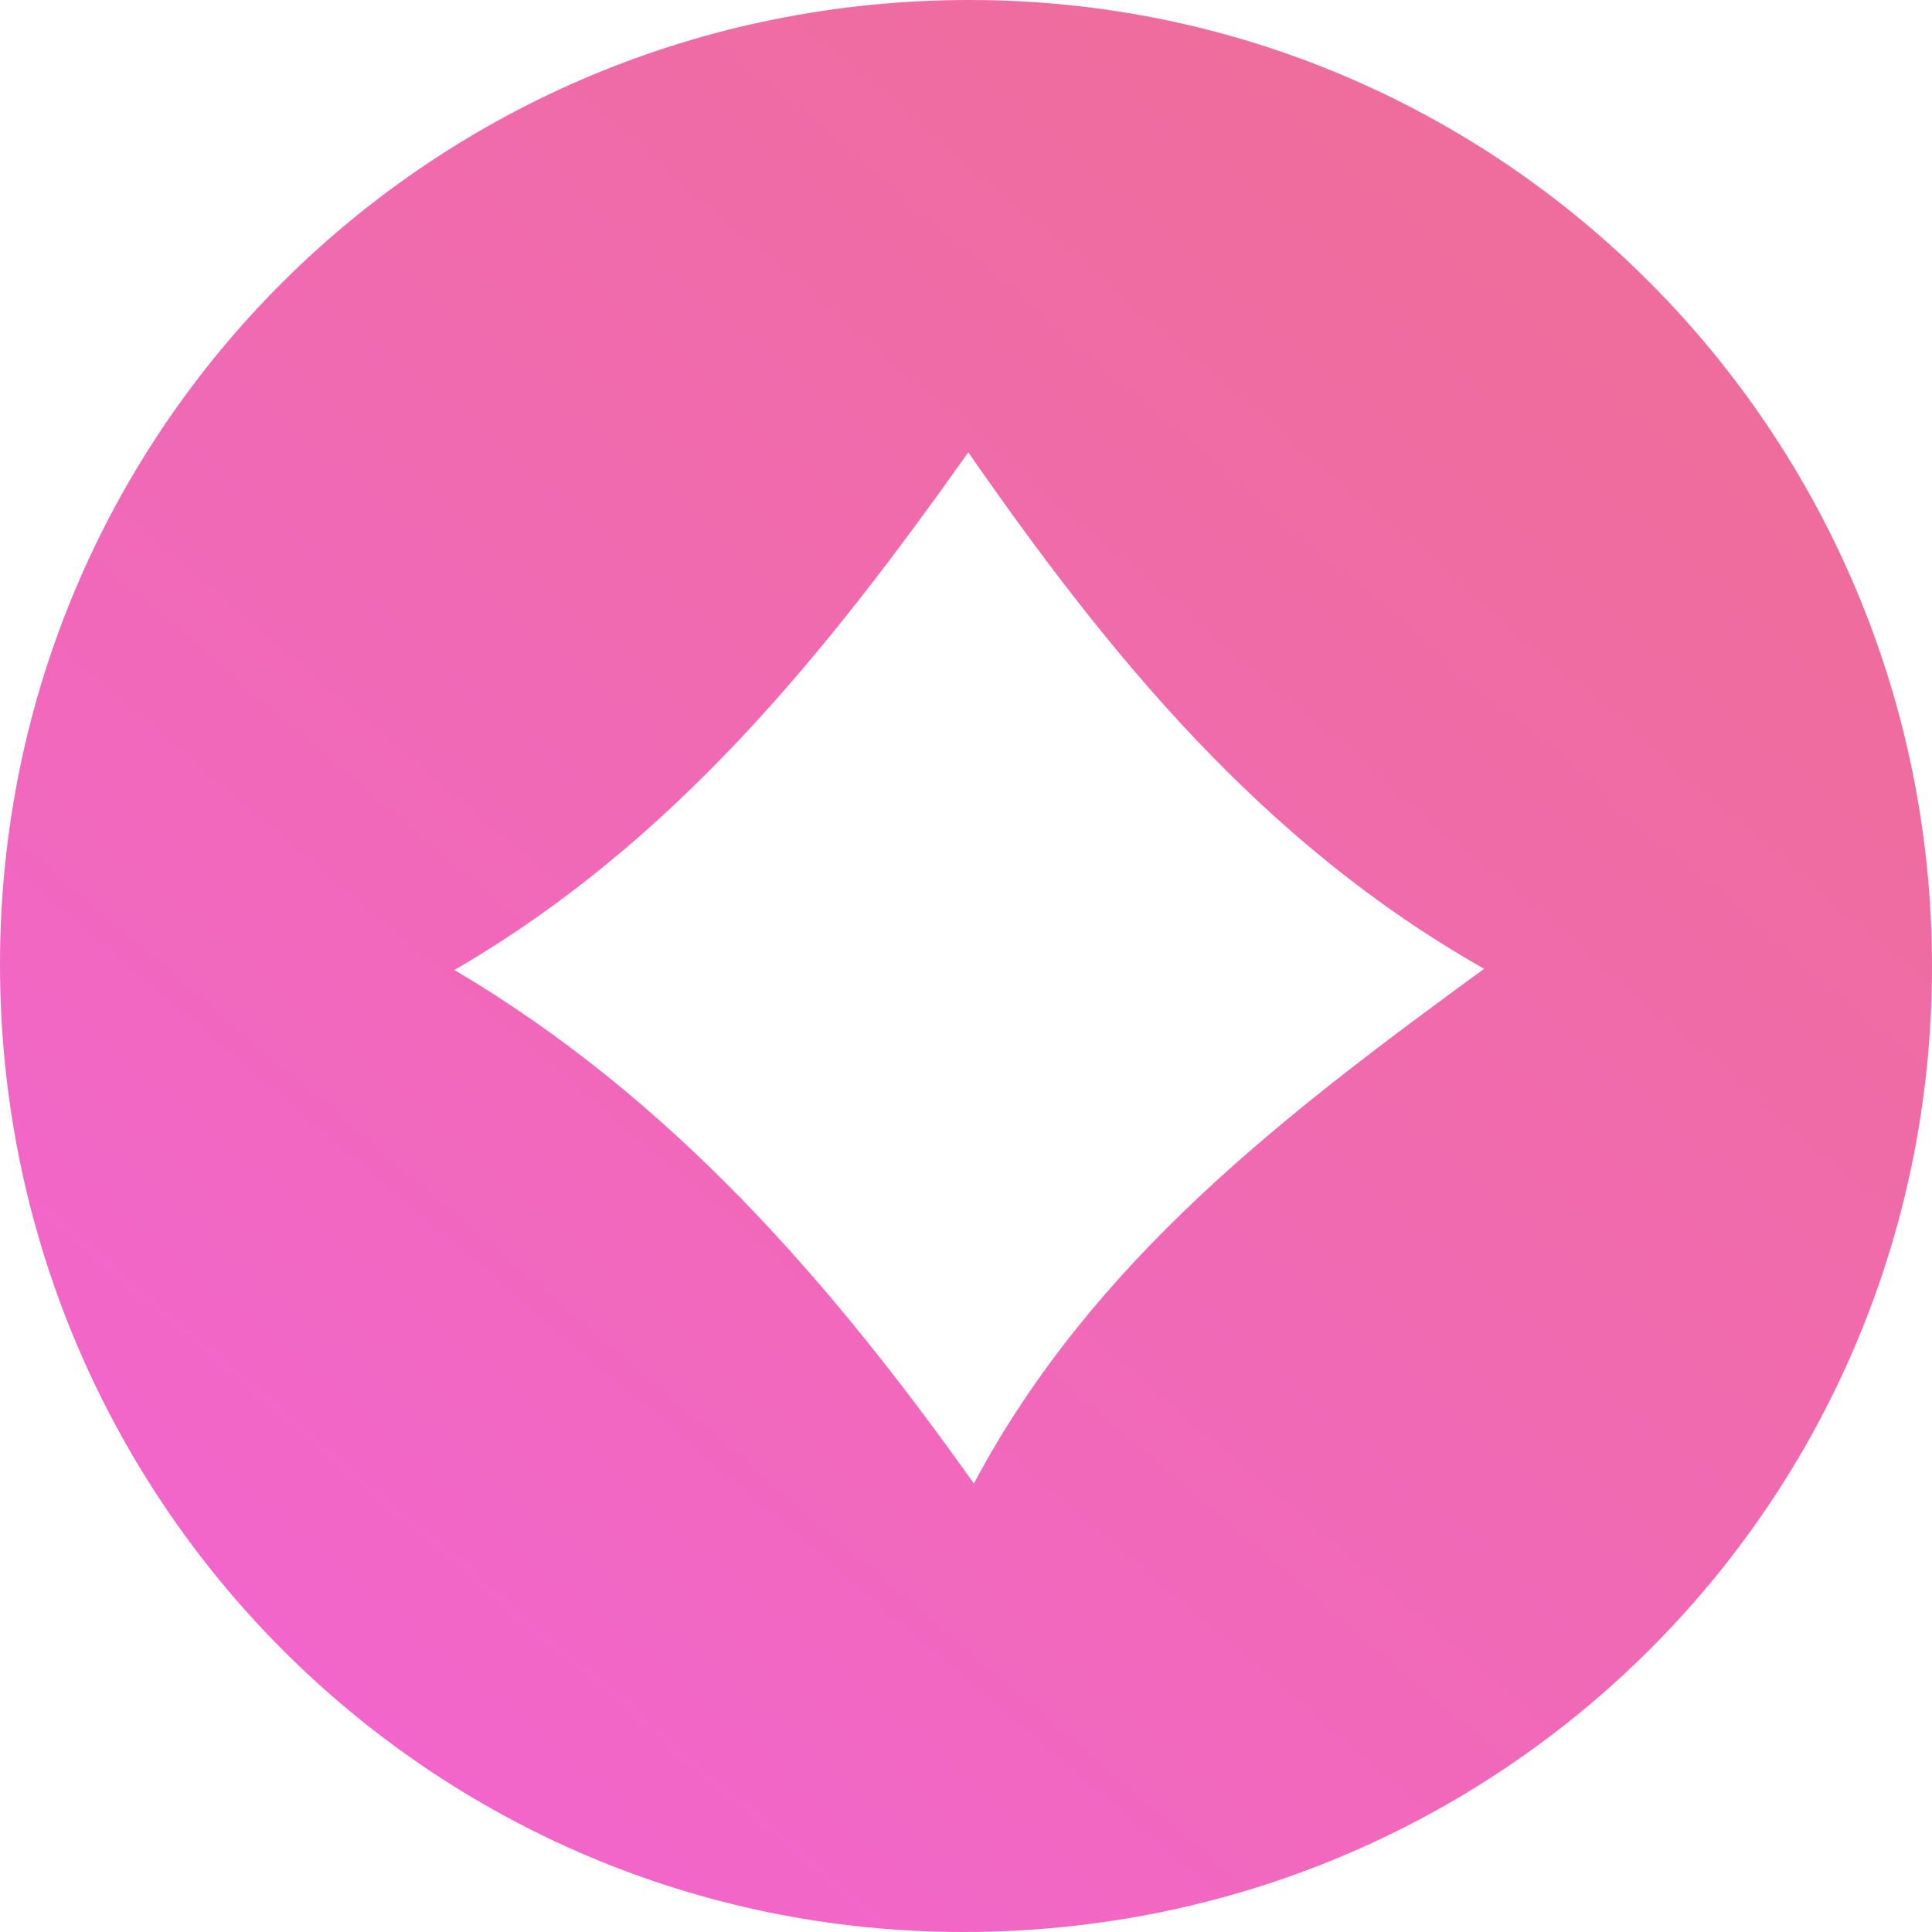 <svg width="16" height="16" viewBox="0 0 16 16" fill="none" xmlns="http://www.w3.org/2000/svg">
<g id="Credit coin">
<path id="credit coin" d="M16 8.007C15.999 12.441 12.425 16.002 7.975 16C3.559 15.998 -0.003 12.417 2.27331e-06 7.982C0.003 3.551 3.583 -0.004 8.037 3.81393e-06C12.439 0.004 16.001 3.585 16 8.007ZM3.763 8.033C5.562 9.096 6.88 10.618 8.065 12.286C9.054 10.429 10.656 9.218 12.291 8.023C10.461 6.988 9.189 5.432 8.019 3.746C6.836 5.414 5.581 6.978 3.763 8.033Z" fill="url(#paint0_linear_4609_45749)"/>
</g>
<defs>
<linearGradient id="paint0_linear_4609_45749" x1="13.25" y1="2.5" x2="3.25" y2="14.25" gradientUnits="userSpaceOnUse">
<stop stop-color="#E82F72" stop-opacity="0.7"/>
<stop offset="1" stop-color="#ED25B5" stop-opacity="0.7"/>
</linearGradient>
</defs>
</svg>

